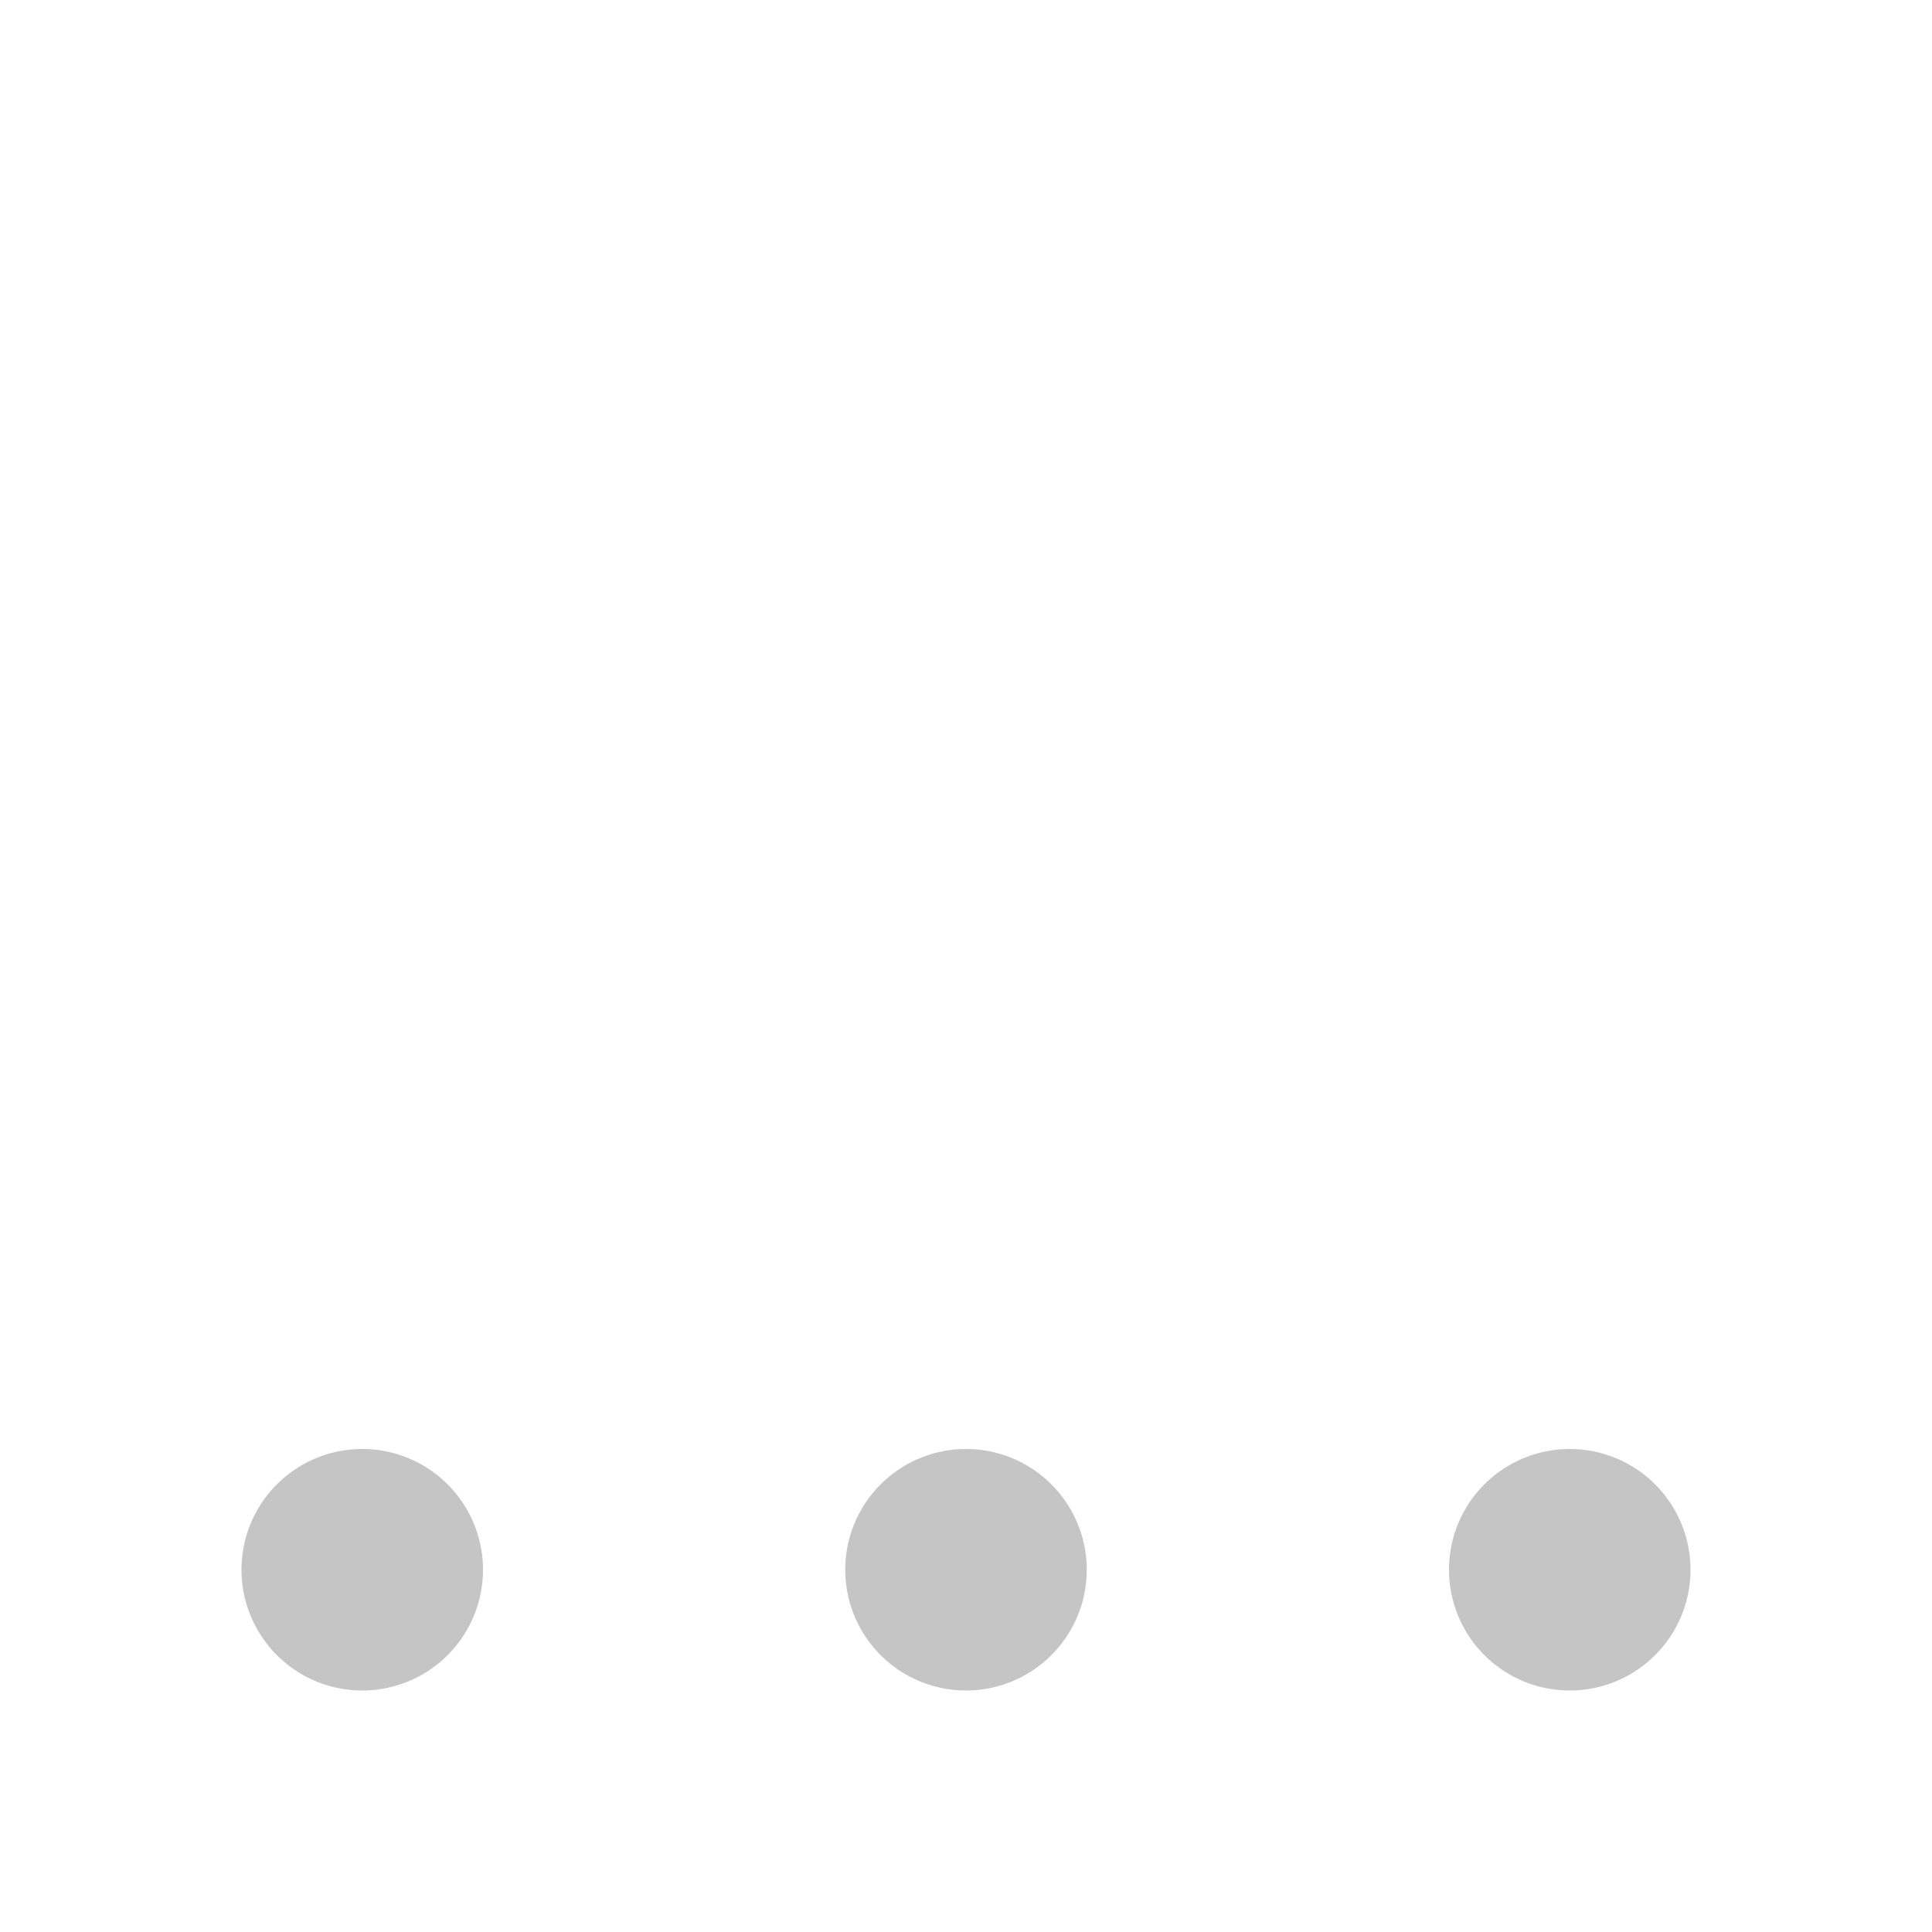 <svg xmlns="http://www.w3.org/2000/svg" width="16" height="16" fill="none" viewBox="0 0 16 16">
    <path fill="#C5C5C5" d="M4 13a1 1 0 1 1-2 0 1 1 0 0 1 2 0zM9 13a1 1 0 1 1-2 0 1 1 0 0 1 2 0zM14 13a1 1 0 1 1-2 0 1 1 0 0 1 2 0z"/>
</svg>

